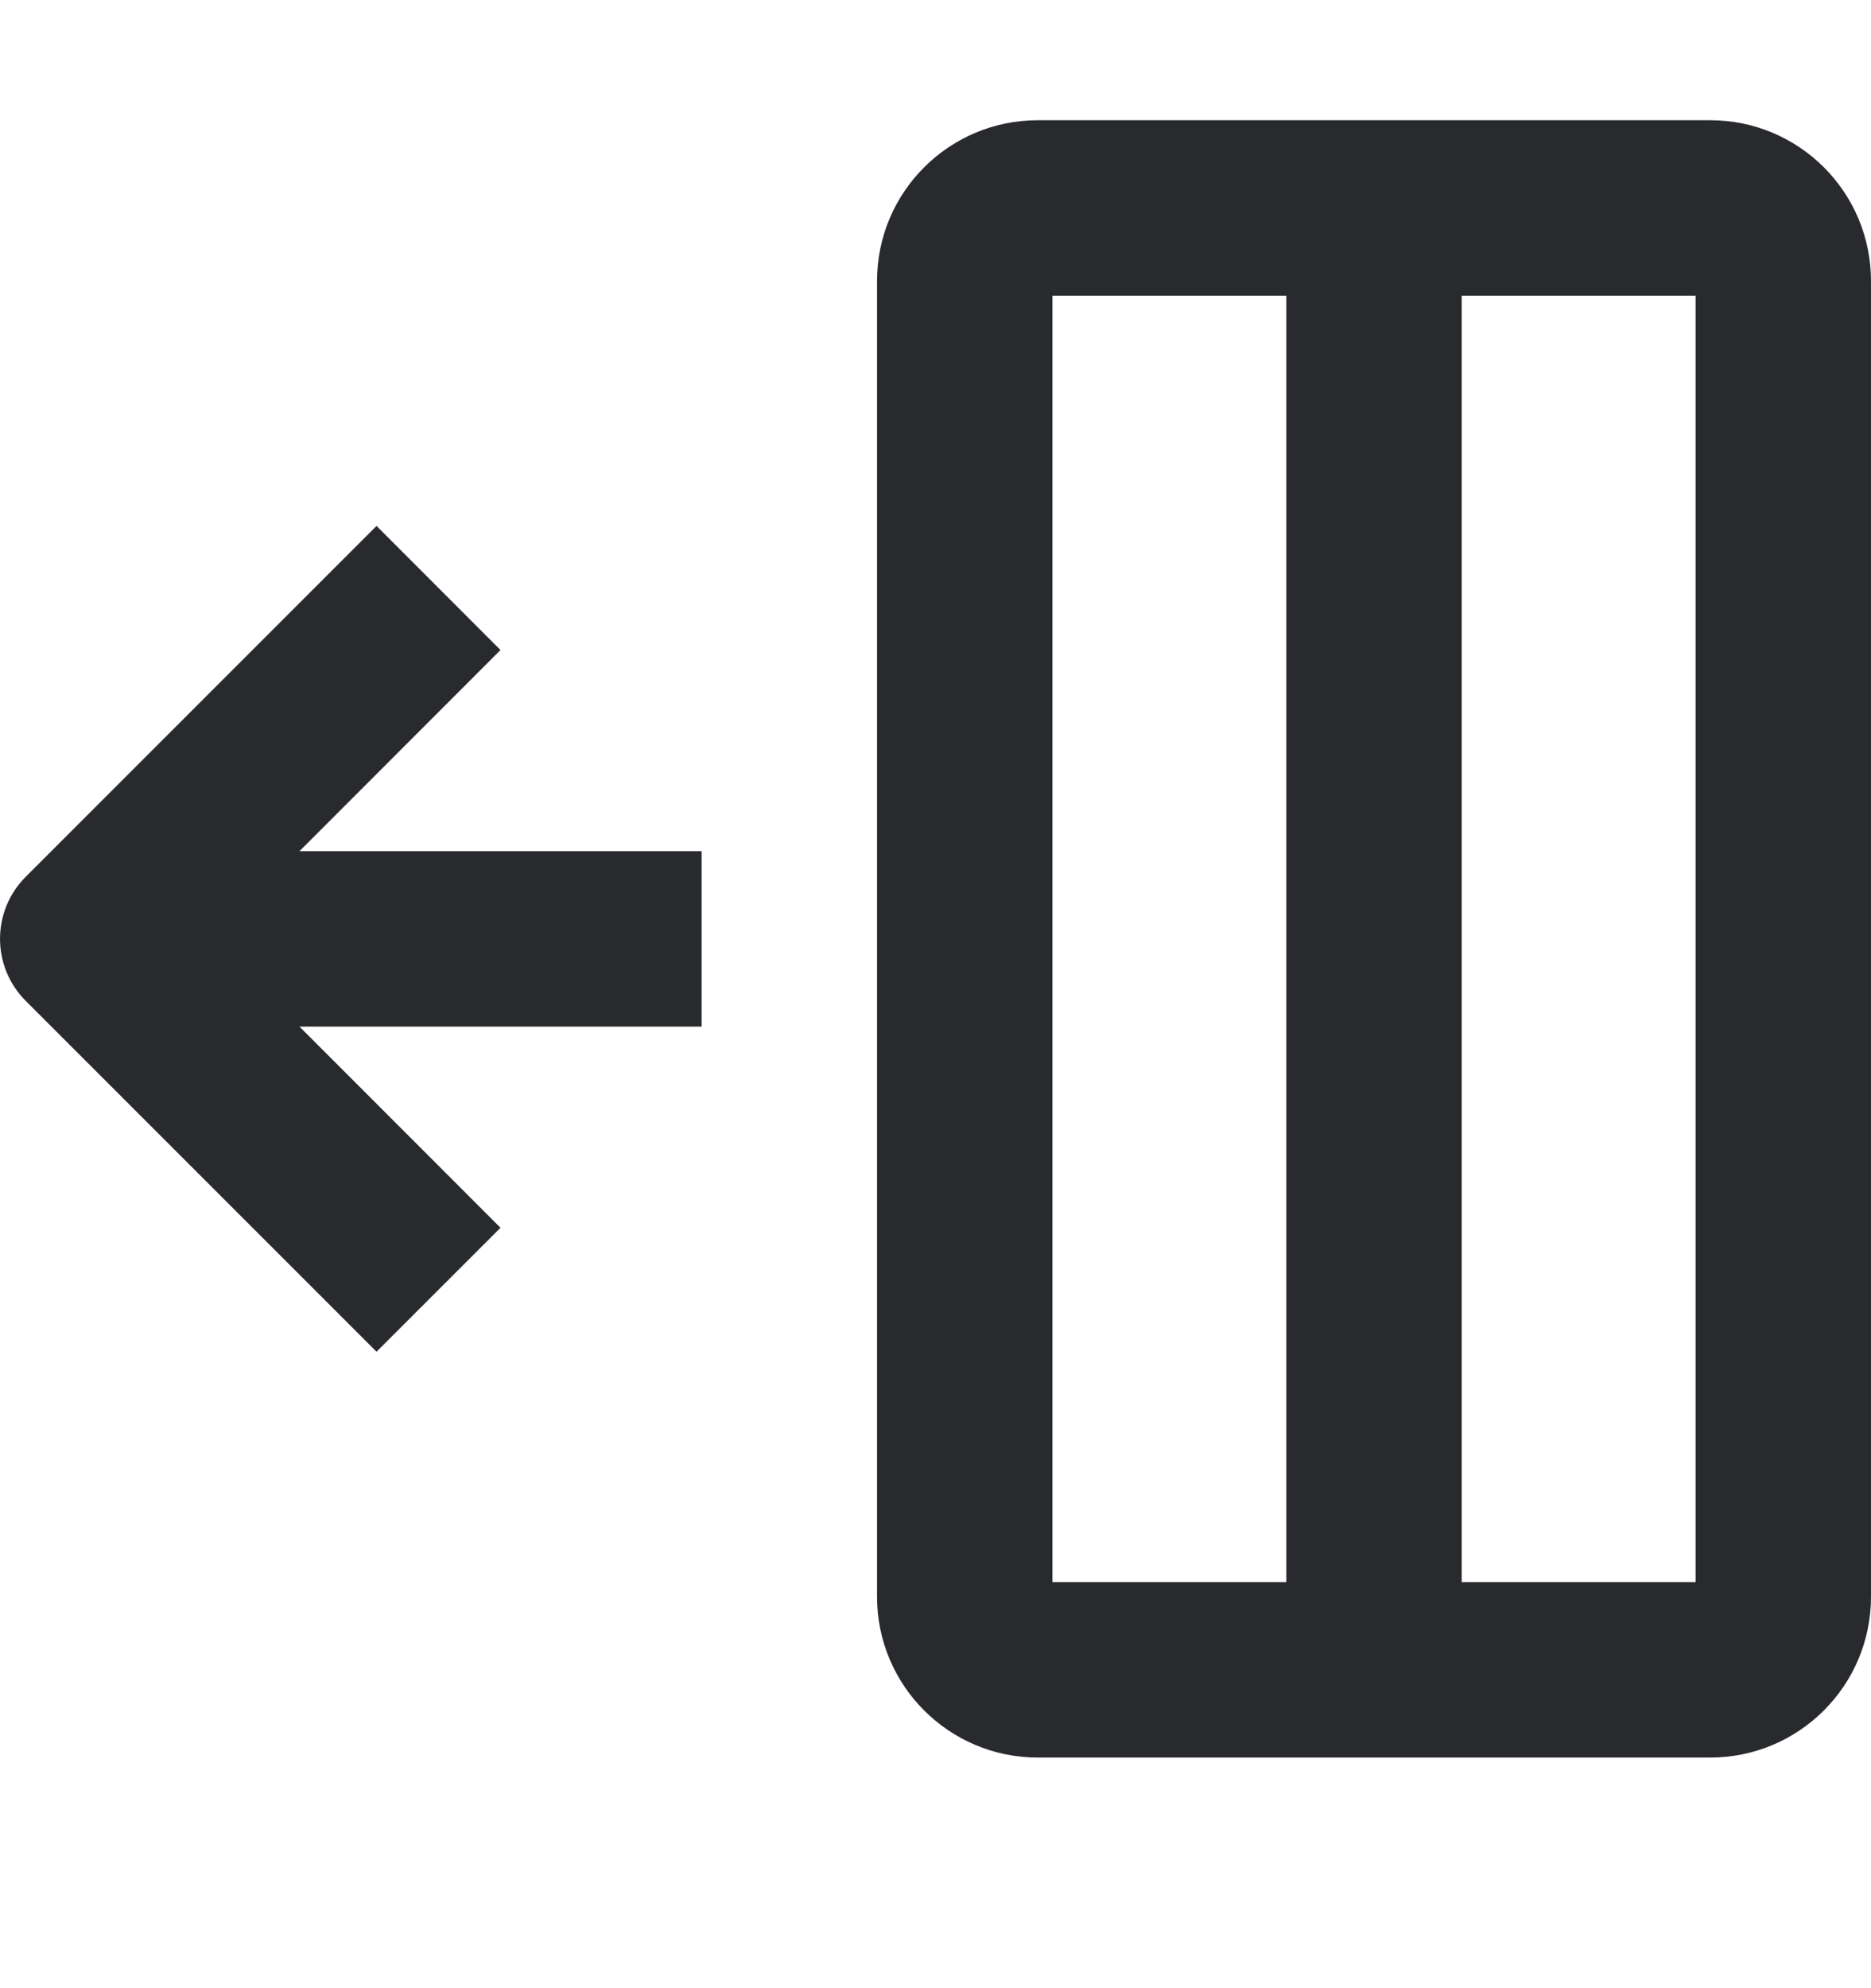<svg width="16" height="17" viewBox="0 0 16 17" fill="none" xmlns="http://www.w3.org/2000/svg">
<path fill-rule="evenodd" clip-rule="evenodd" d="M16 2.403C16 1.643 15.384 1.028 14.625 1.028H8.875C8.116 1.028 7.5 1.643 7.5 2.403V13.653C7.5 14.412 8.116 15.028 8.875 15.028H14.625C15.384 15.028 16 14.412 16 13.653V2.403ZM14.5 2.528V13.528H12.5V2.528H14.5ZM11 2.528V13.528H9V2.528H11ZM3.22 4.497L0.22 7.497C-0.073 7.79 -0.073 8.265 0.22 8.558L3.22 11.558L4.28 10.498L2.561 8.778H6V7.278H2.561L4.28 5.558L3.22 4.497Z" fill="#292A2E"/>
</svg>
